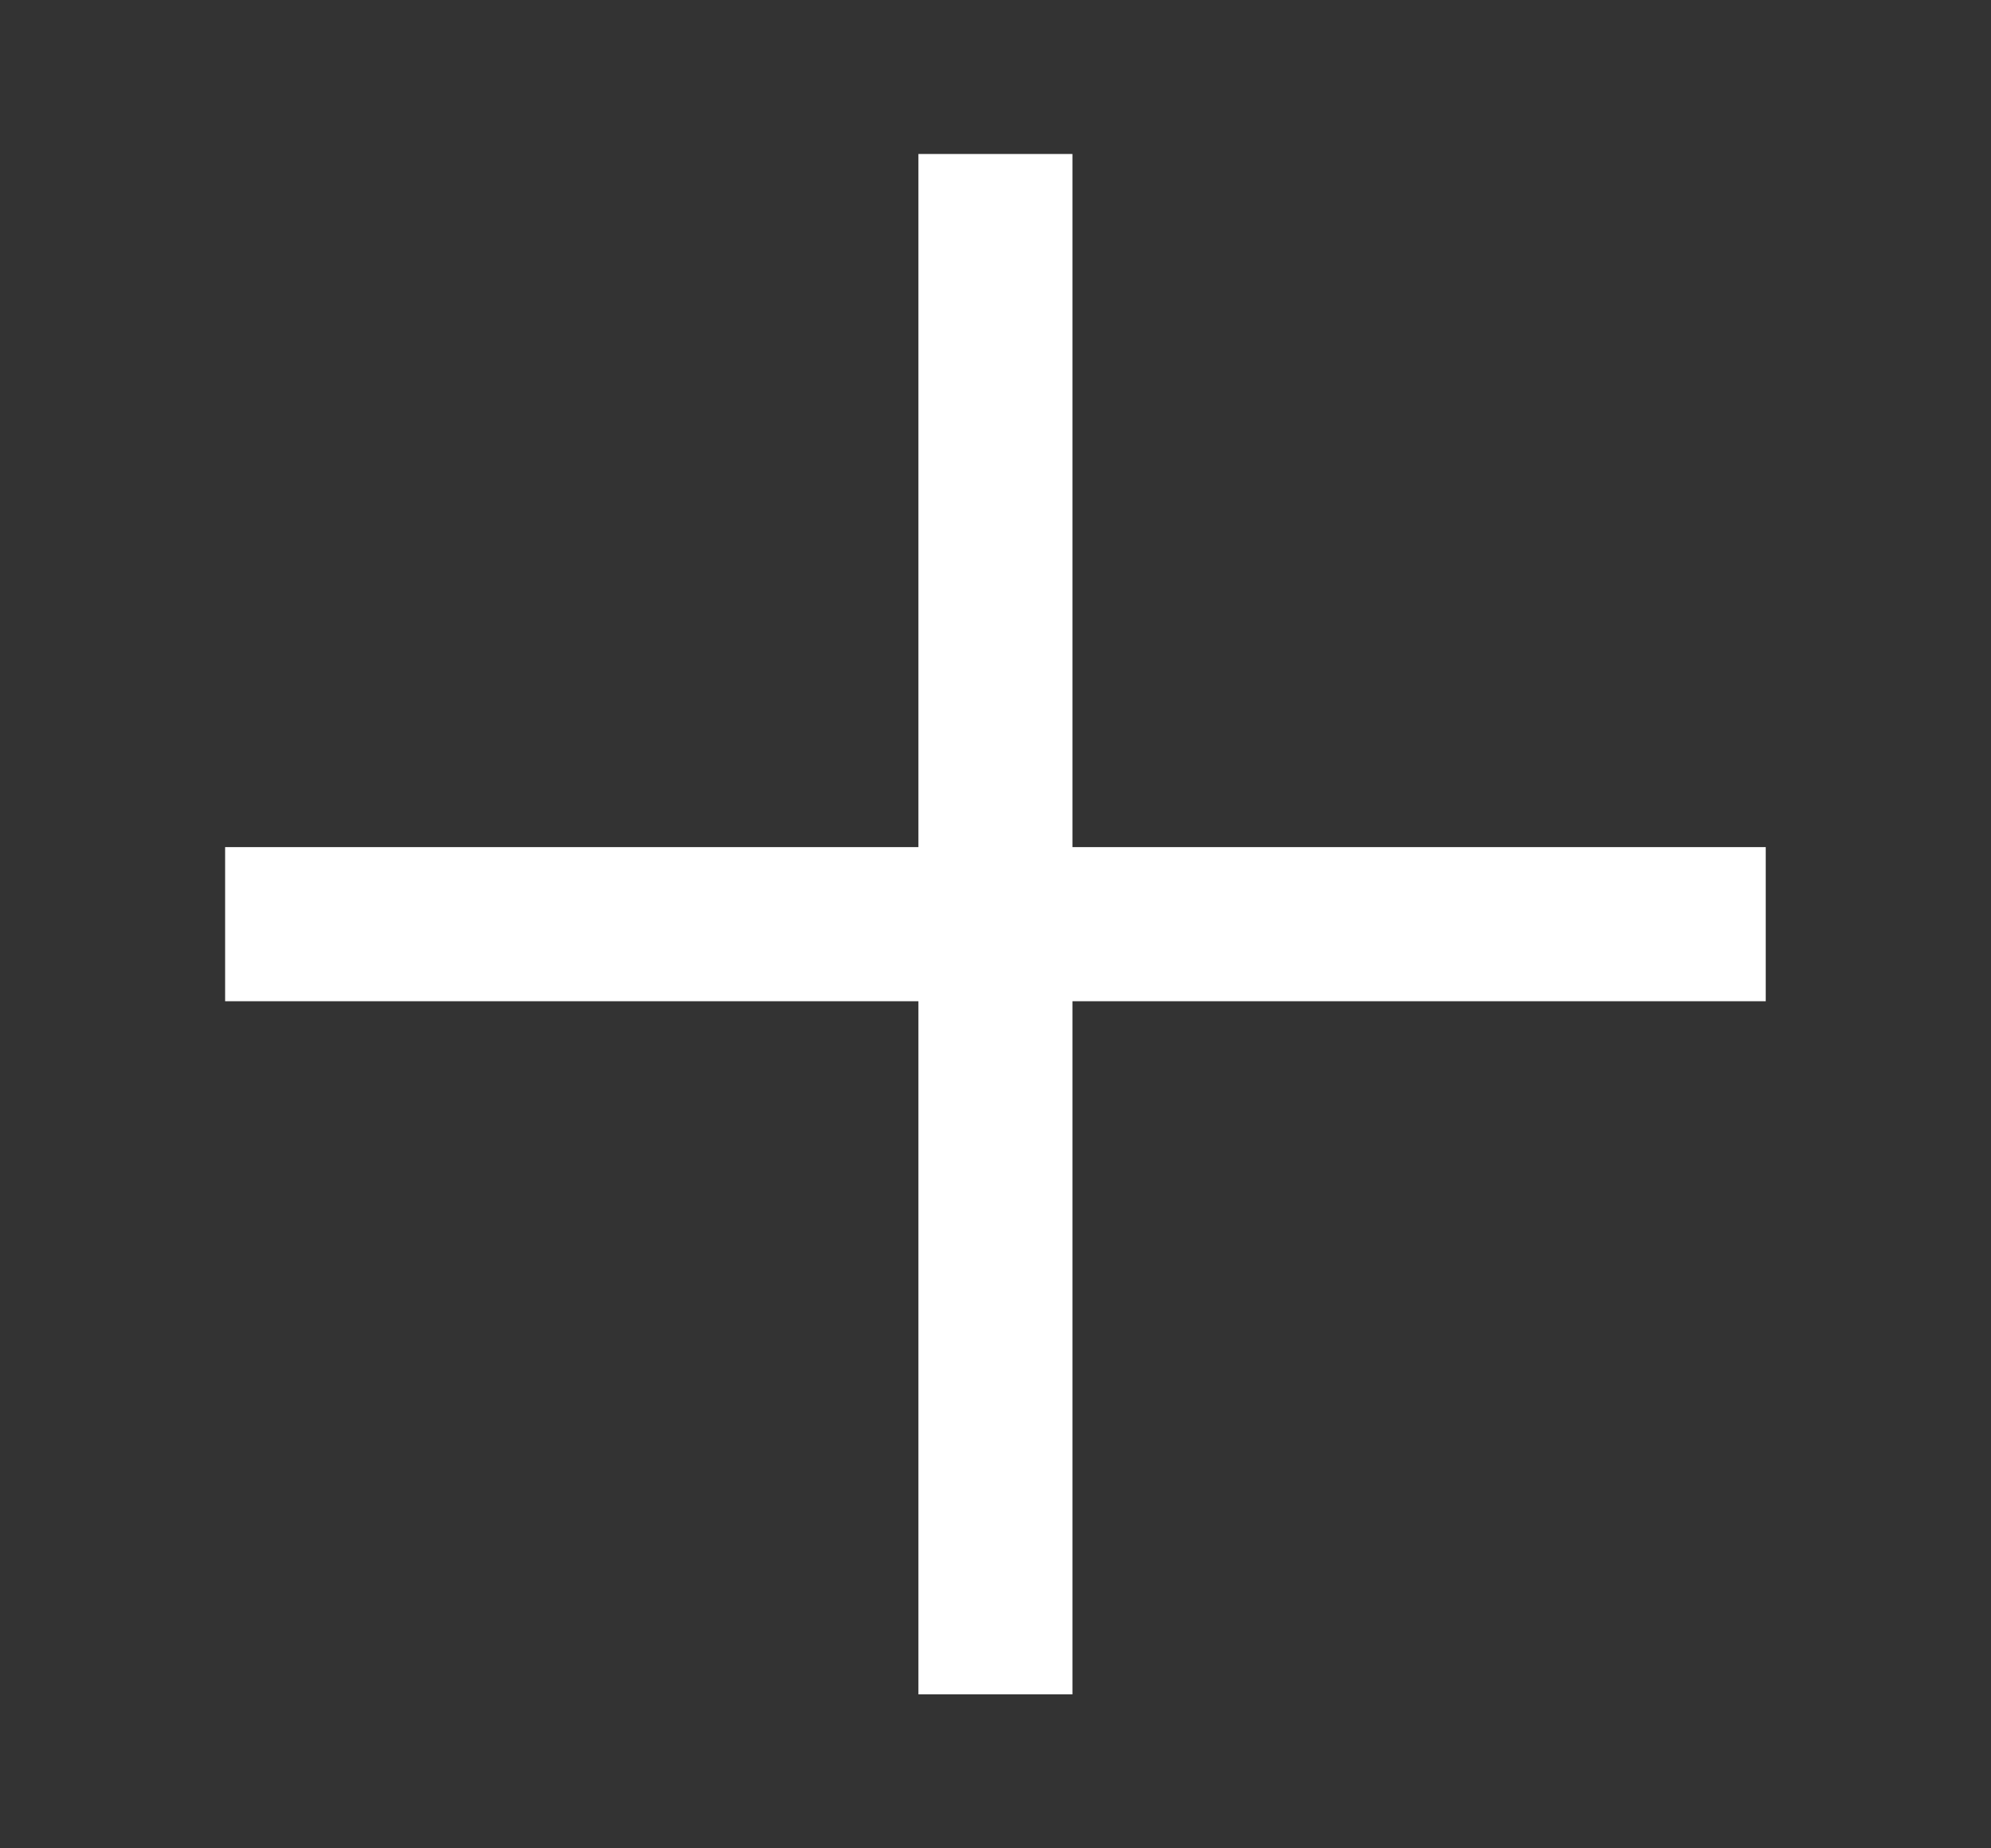 <svg xmlns="http://www.w3.org/2000/svg" width="14" height="13" viewBox="0 0 14 13" fill="none">
<rect x="0" y="0" width="14" height="13" fill="#333333" stroke="none"/>
<path d="M7.541 1.083H6.458V5.958H1.583V7.042H6.458V11.917H7.541V7.042H12.416V5.958H7.541V1.083Z" fill="white"/>
</svg>